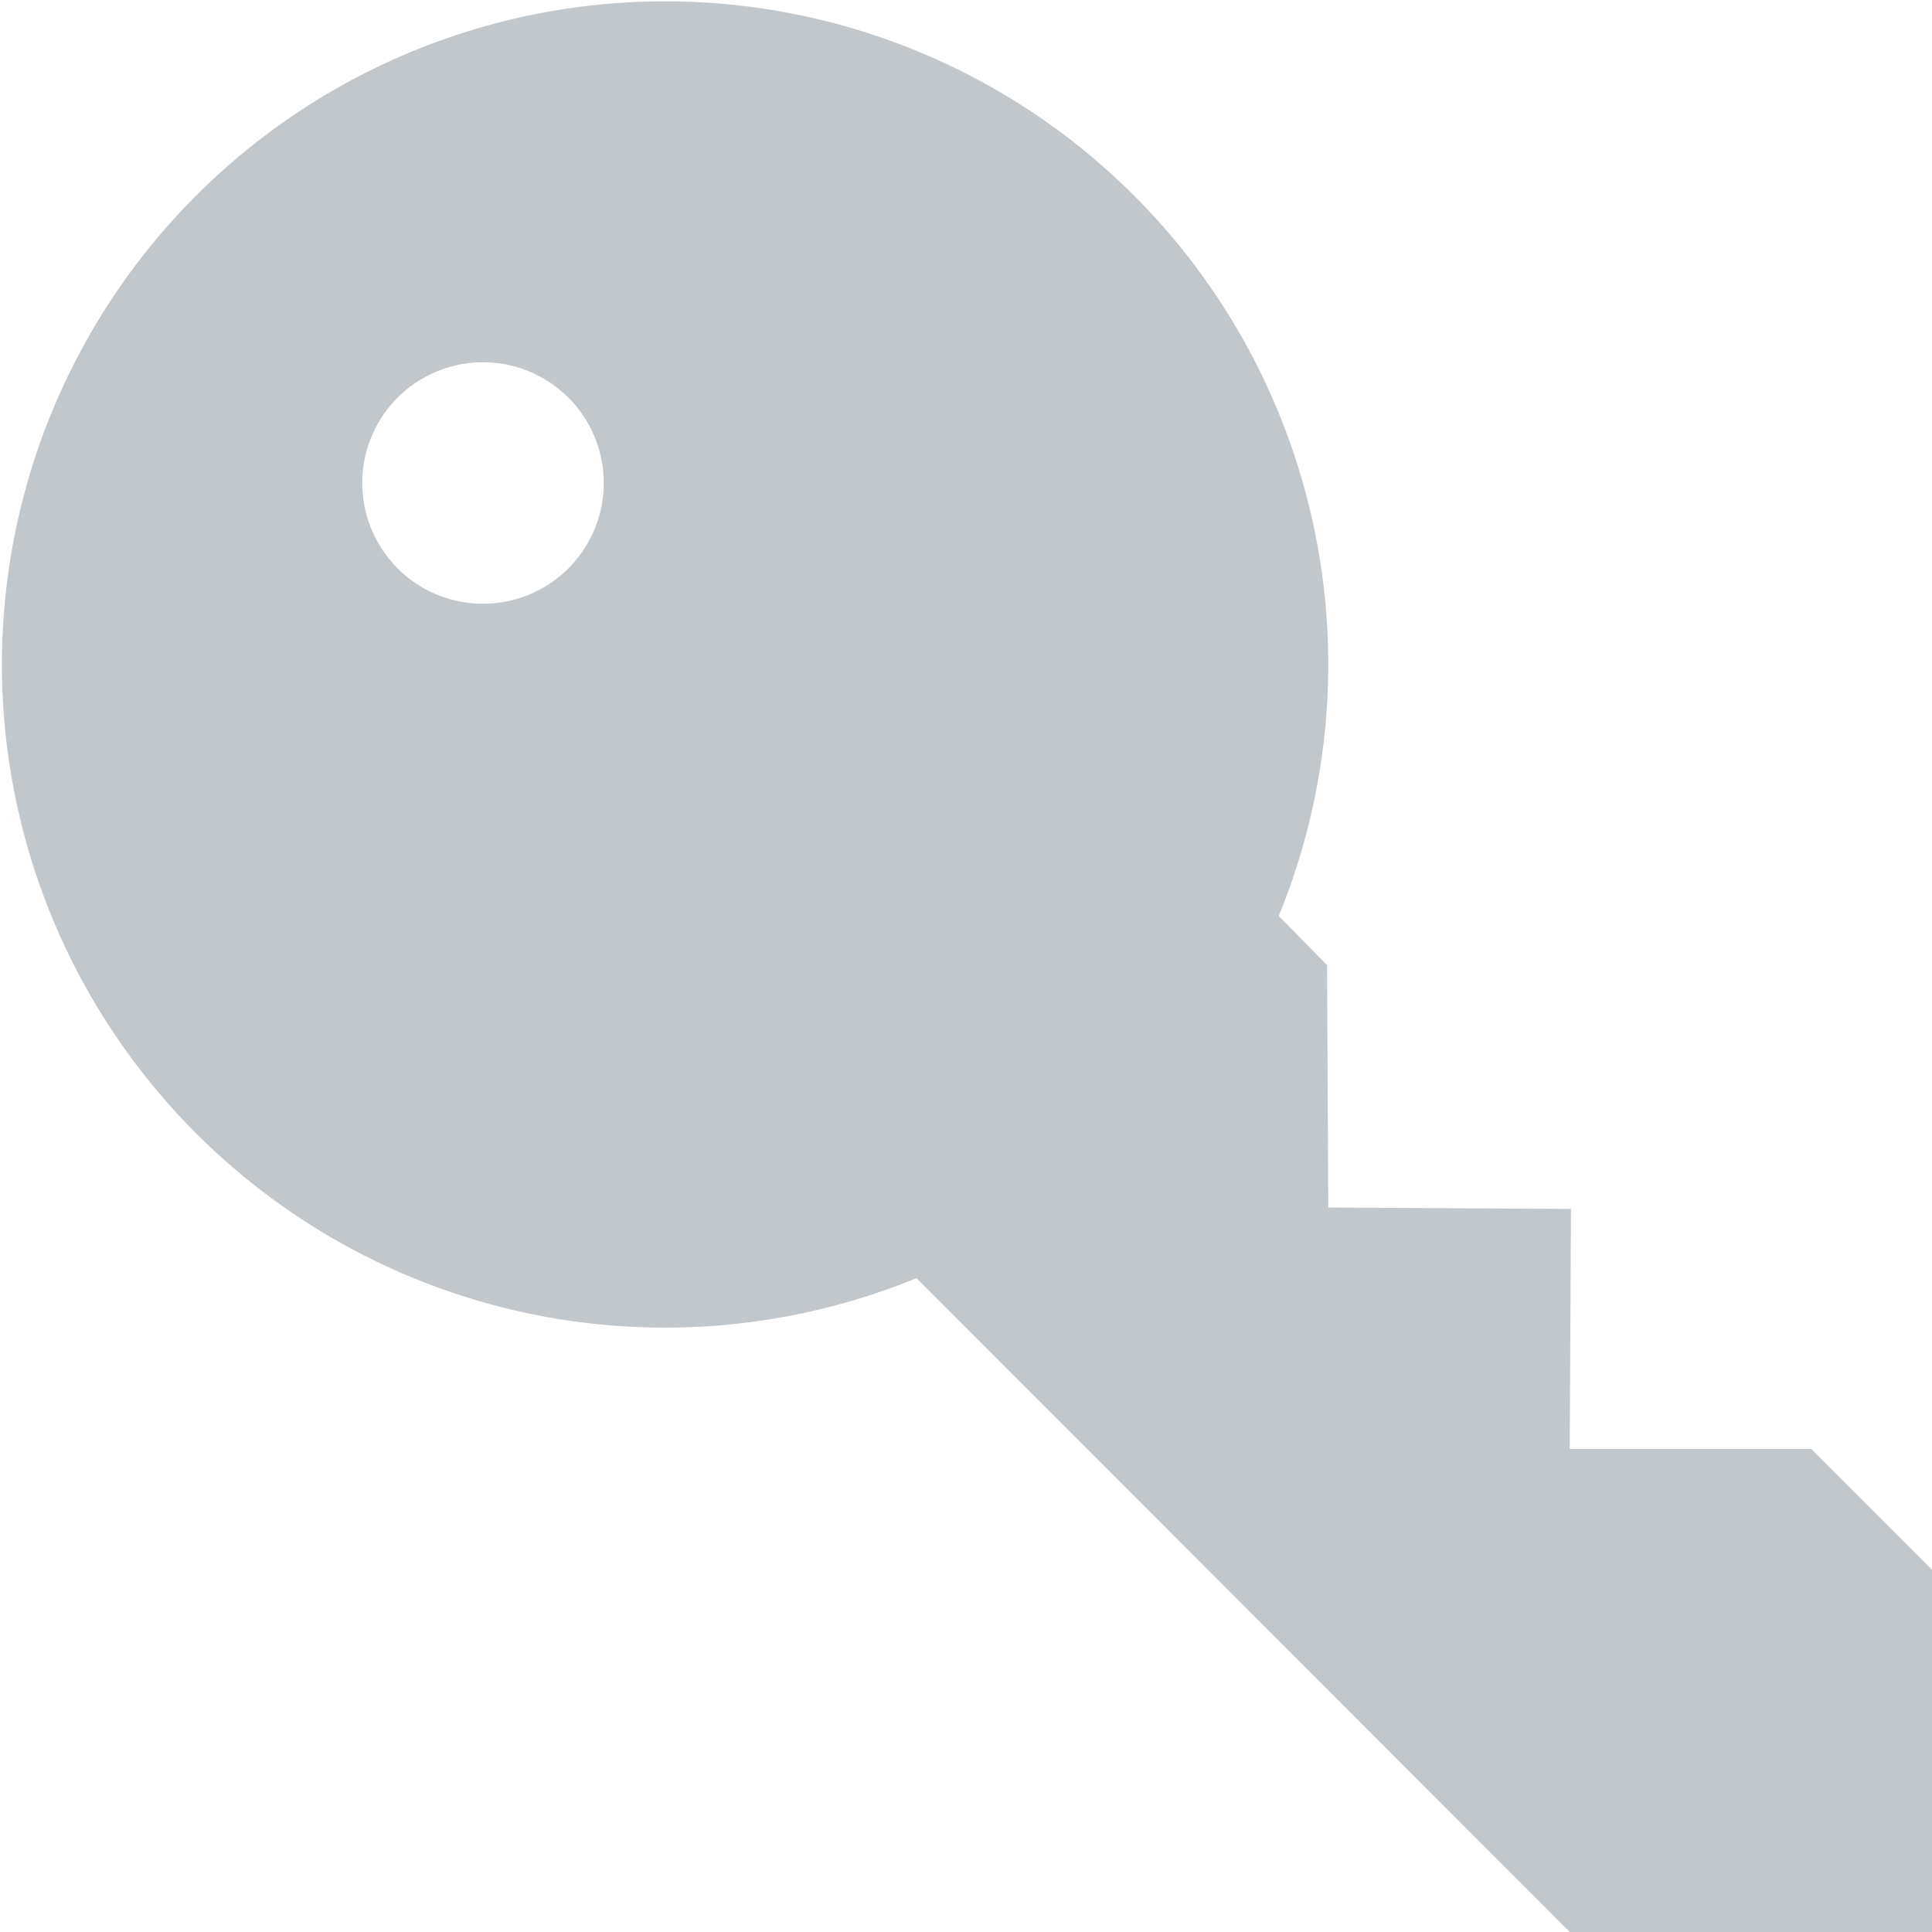 <svg xmlns="http://www.w3.org/2000/svg" width="16" height="16" viewBox="0 0 16 16">
  <defs>
    <style>
      .cls-1 {
        fill: #c2c7cc;
        fill-rule: evenodd;
      }
    </style>
  </defs>
  <path id="icon--key.svg" class="cls-1" d="M1752,406l-5.41-5.415a5.492,5.492,0,1,1,3-3l0.4,0.408L1750,400l2.01,0.012L1752,402h2l1,1v3h-3Zm-9-13a1,1,0,1,0,1,1A1,1,0,0,0,1743,393Z" transform="translate(-1739 -390)"/>
</svg>
